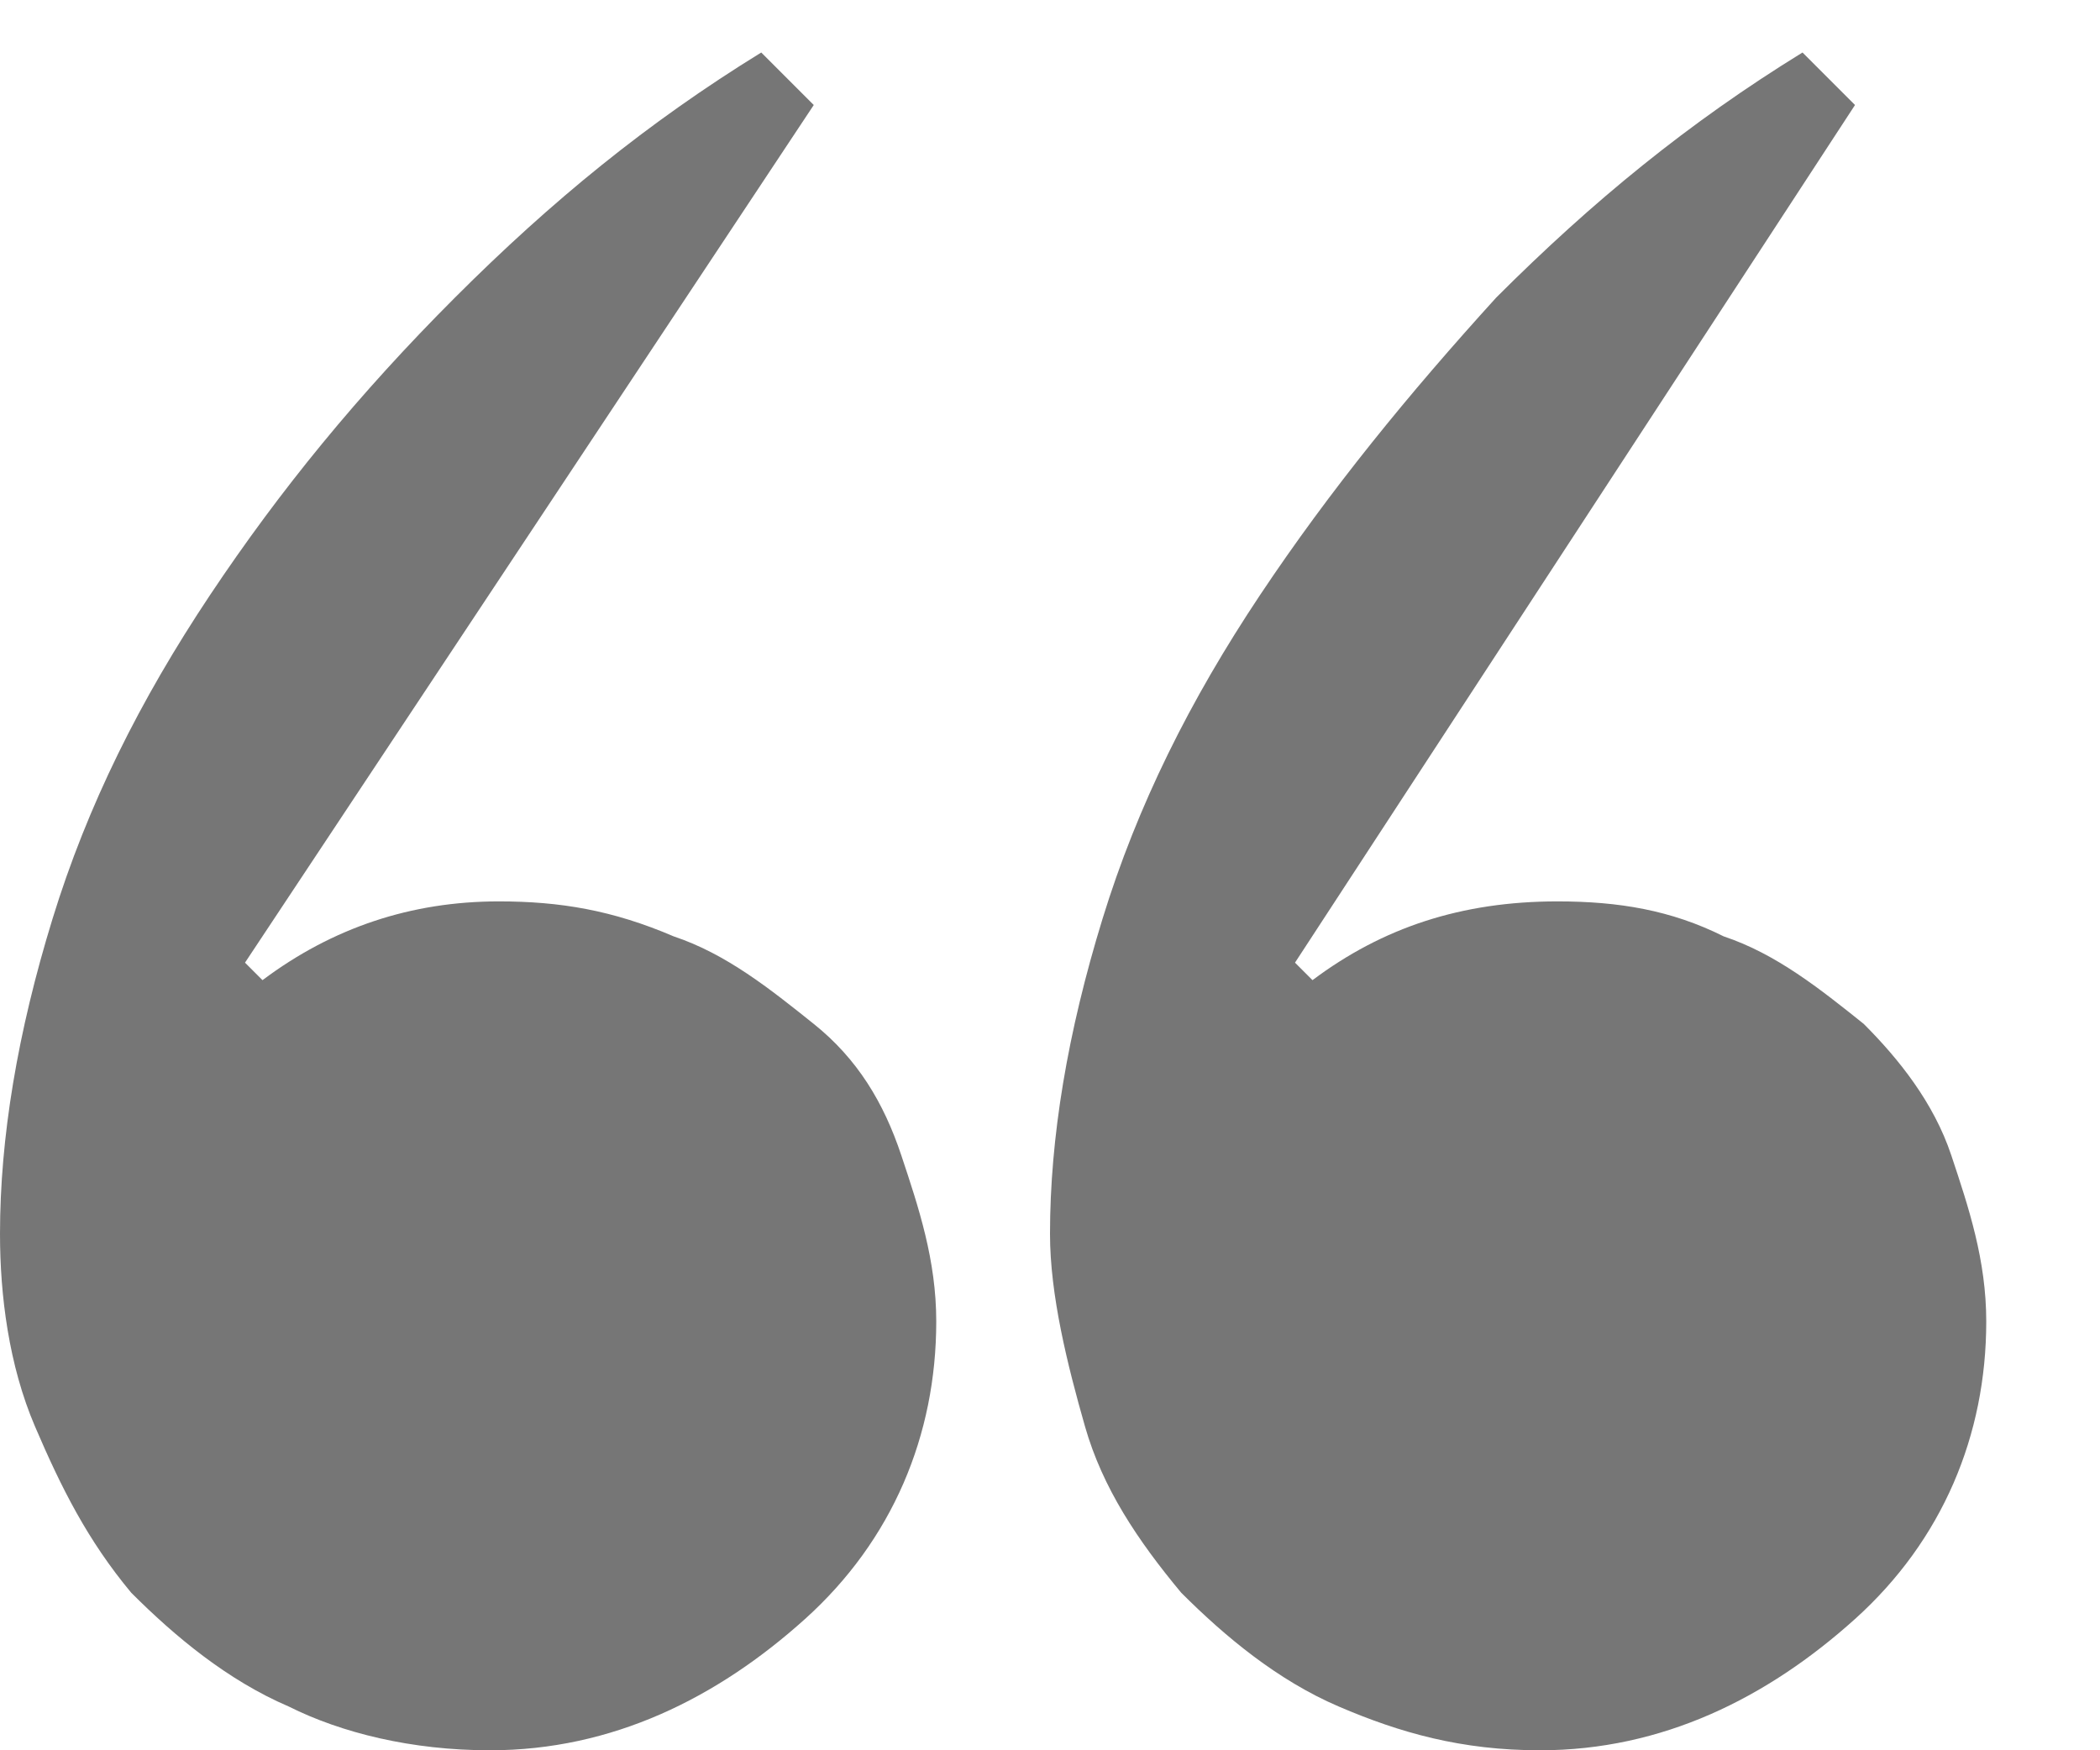 <svg xmlns="http://www.w3.org/2000/svg" width="24" height="20" viewBox="0 0 24 20"><path fill="#767676" d="M7.7 10.7c.6.2 1.1.6 1.6 1s.8.9 1 1.5.4 1.2.4 1.9c0 1.3-.5 2.5-1.5 3.4s-2.2 1.5-3.6 1.5c-.9 0-1.7-.2-2.3-.5-.7-.3-1.3-.8-1.8-1.3-.5-.6-.8-1.2-1.1-1.9s-.4-1.5-.4-2.2c0-1.1.2-2.3.6-3.6.4-1.3 1-2.5 1.8-3.7.8-1.2 1.7-2.3 2.8-3.4 1.1-1.1 2.2-2 3.5-2.8l.6.6-6.5 9.8.2.2c.8-.6 1.7-.9 2.7-.9.7 0 1.3.1 2 .4zm10.1-.4c.7 0 1.3.1 1.9.4.6.2 1.1.6 1.6 1 .4.4.8.9 1 1.5s.4 1.2.4 1.9c0 1.3-.5 2.5-1.5 3.4s-2.2 1.5-3.6 1.5c-.9 0-1.6-.2-2.3-.5-.7-.3-1.3-.8-1.8-1.3-.5-.6-.9-1.2-1.1-1.9s-.4-1.5-.4-2.2c0-1.1.2-2.3.6-3.6.4-1.3 1-2.5 1.8-3.7.8-1.2 1.7-2.3 2.7-3.4 1.1-1.1 2.2-2 3.5-2.8l.6.6-6.4 9.8.2.2c.8-.6 1.7-.9 2.8-.9z"/></svg>